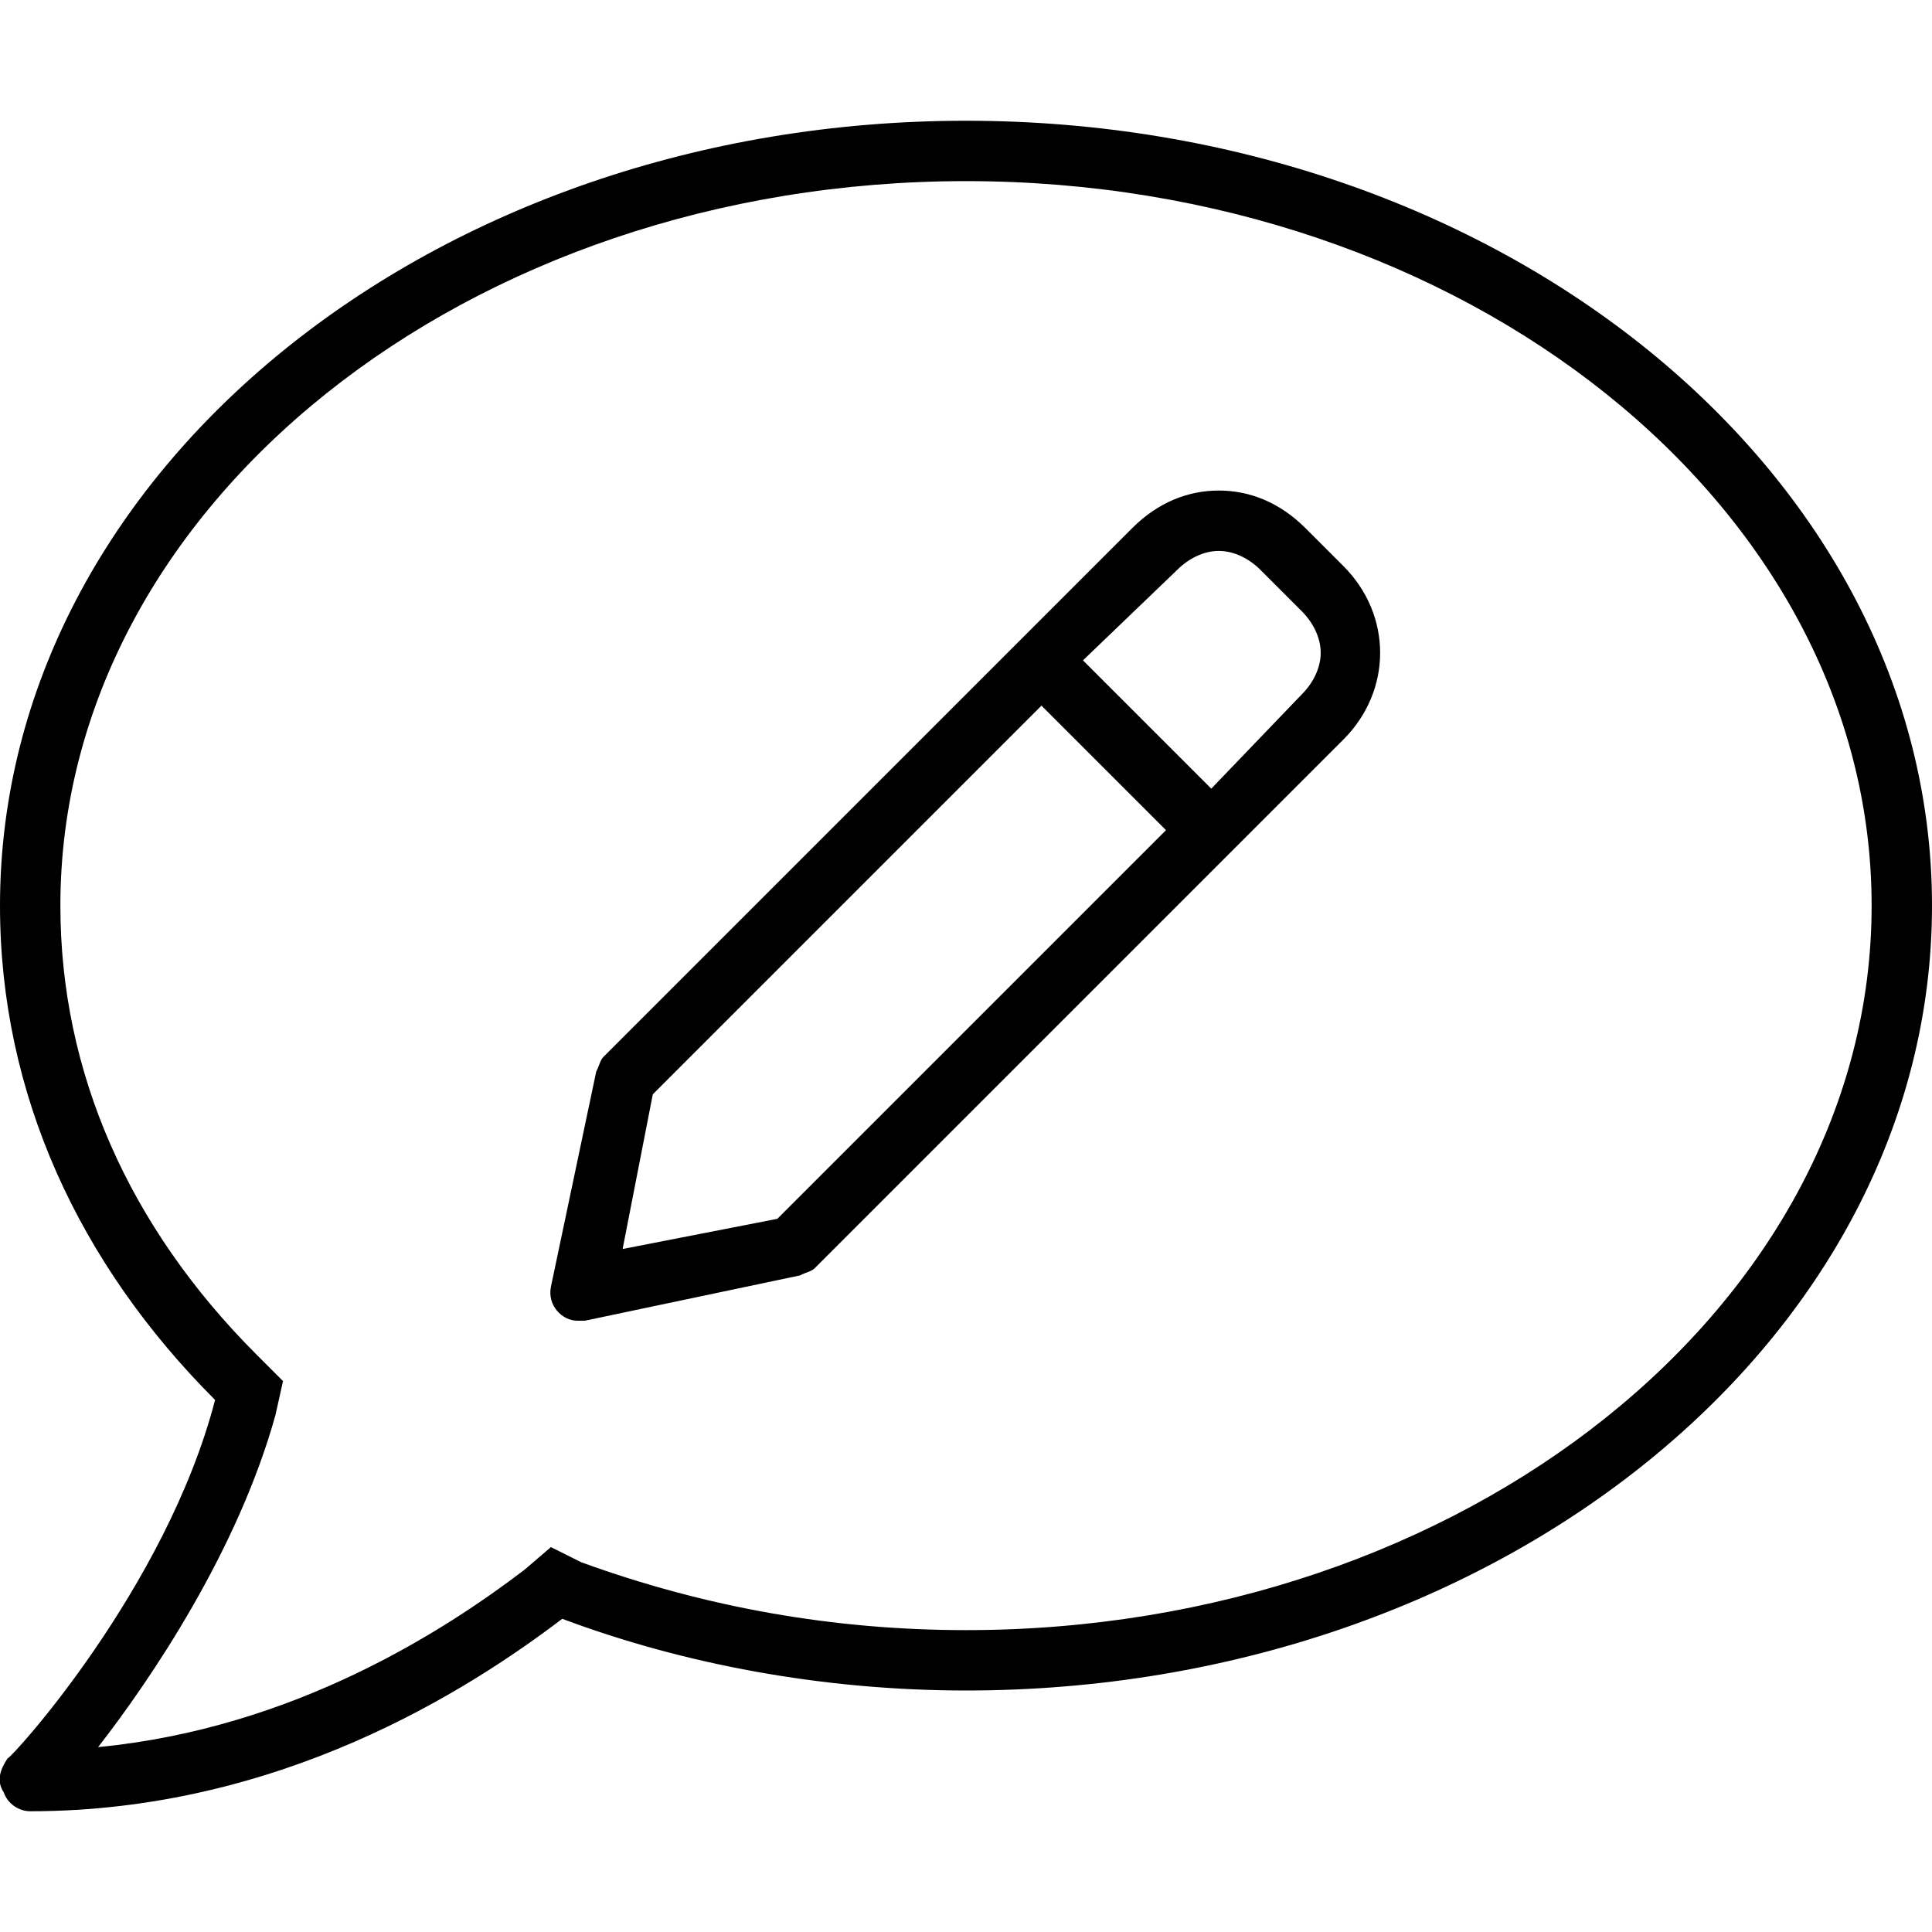 <svg xmlns="http://www.w3.org/2000/svg" viewBox="0 0 512 512"><!-- Font Awesome Pro 6.0.0-alpha1 by @fontawesome - https://fontawesome.com License - https://fontawesome.com/license (Commercial License) --><path d="M256 32C115 32 0 125 0 240C0 290 21 335 57 371C44 421 3 466 2 466C0 469 -1 472 1 475C2 478 5 480 8 480C74 480 124 448 149 429C181 441 218 448 256 448C397 448 512 355 512 240S397 32 256 32ZM256 432C221 432 187 426 154 414L146 410L139 416C118 432 78 458 26 463C40 445 63 411 73 375L75 366L68 359C34 325 16 284 16 240C16 134 124 48 256 48S496 134 496 240S388 432 256 432ZM346 140C339 133 331 130 323 130C315 130 307 133 300 140L160 280C159 281 159 282 158 284L146 341C145 346 149 350 153 350C154 350 154 350 155 350L212 338C214 337 215 337 216 336L356 196C369 183 369 163 356 150L346 140ZM206 323L165 331L173 290L276 187L309 220L206 323ZM345 184L321 209L287 175L312 151C315 148 319 146 323 146S331 148 334 151L345 162C348 165 350 169 350 173S348 181 345 184Z"/></svg>